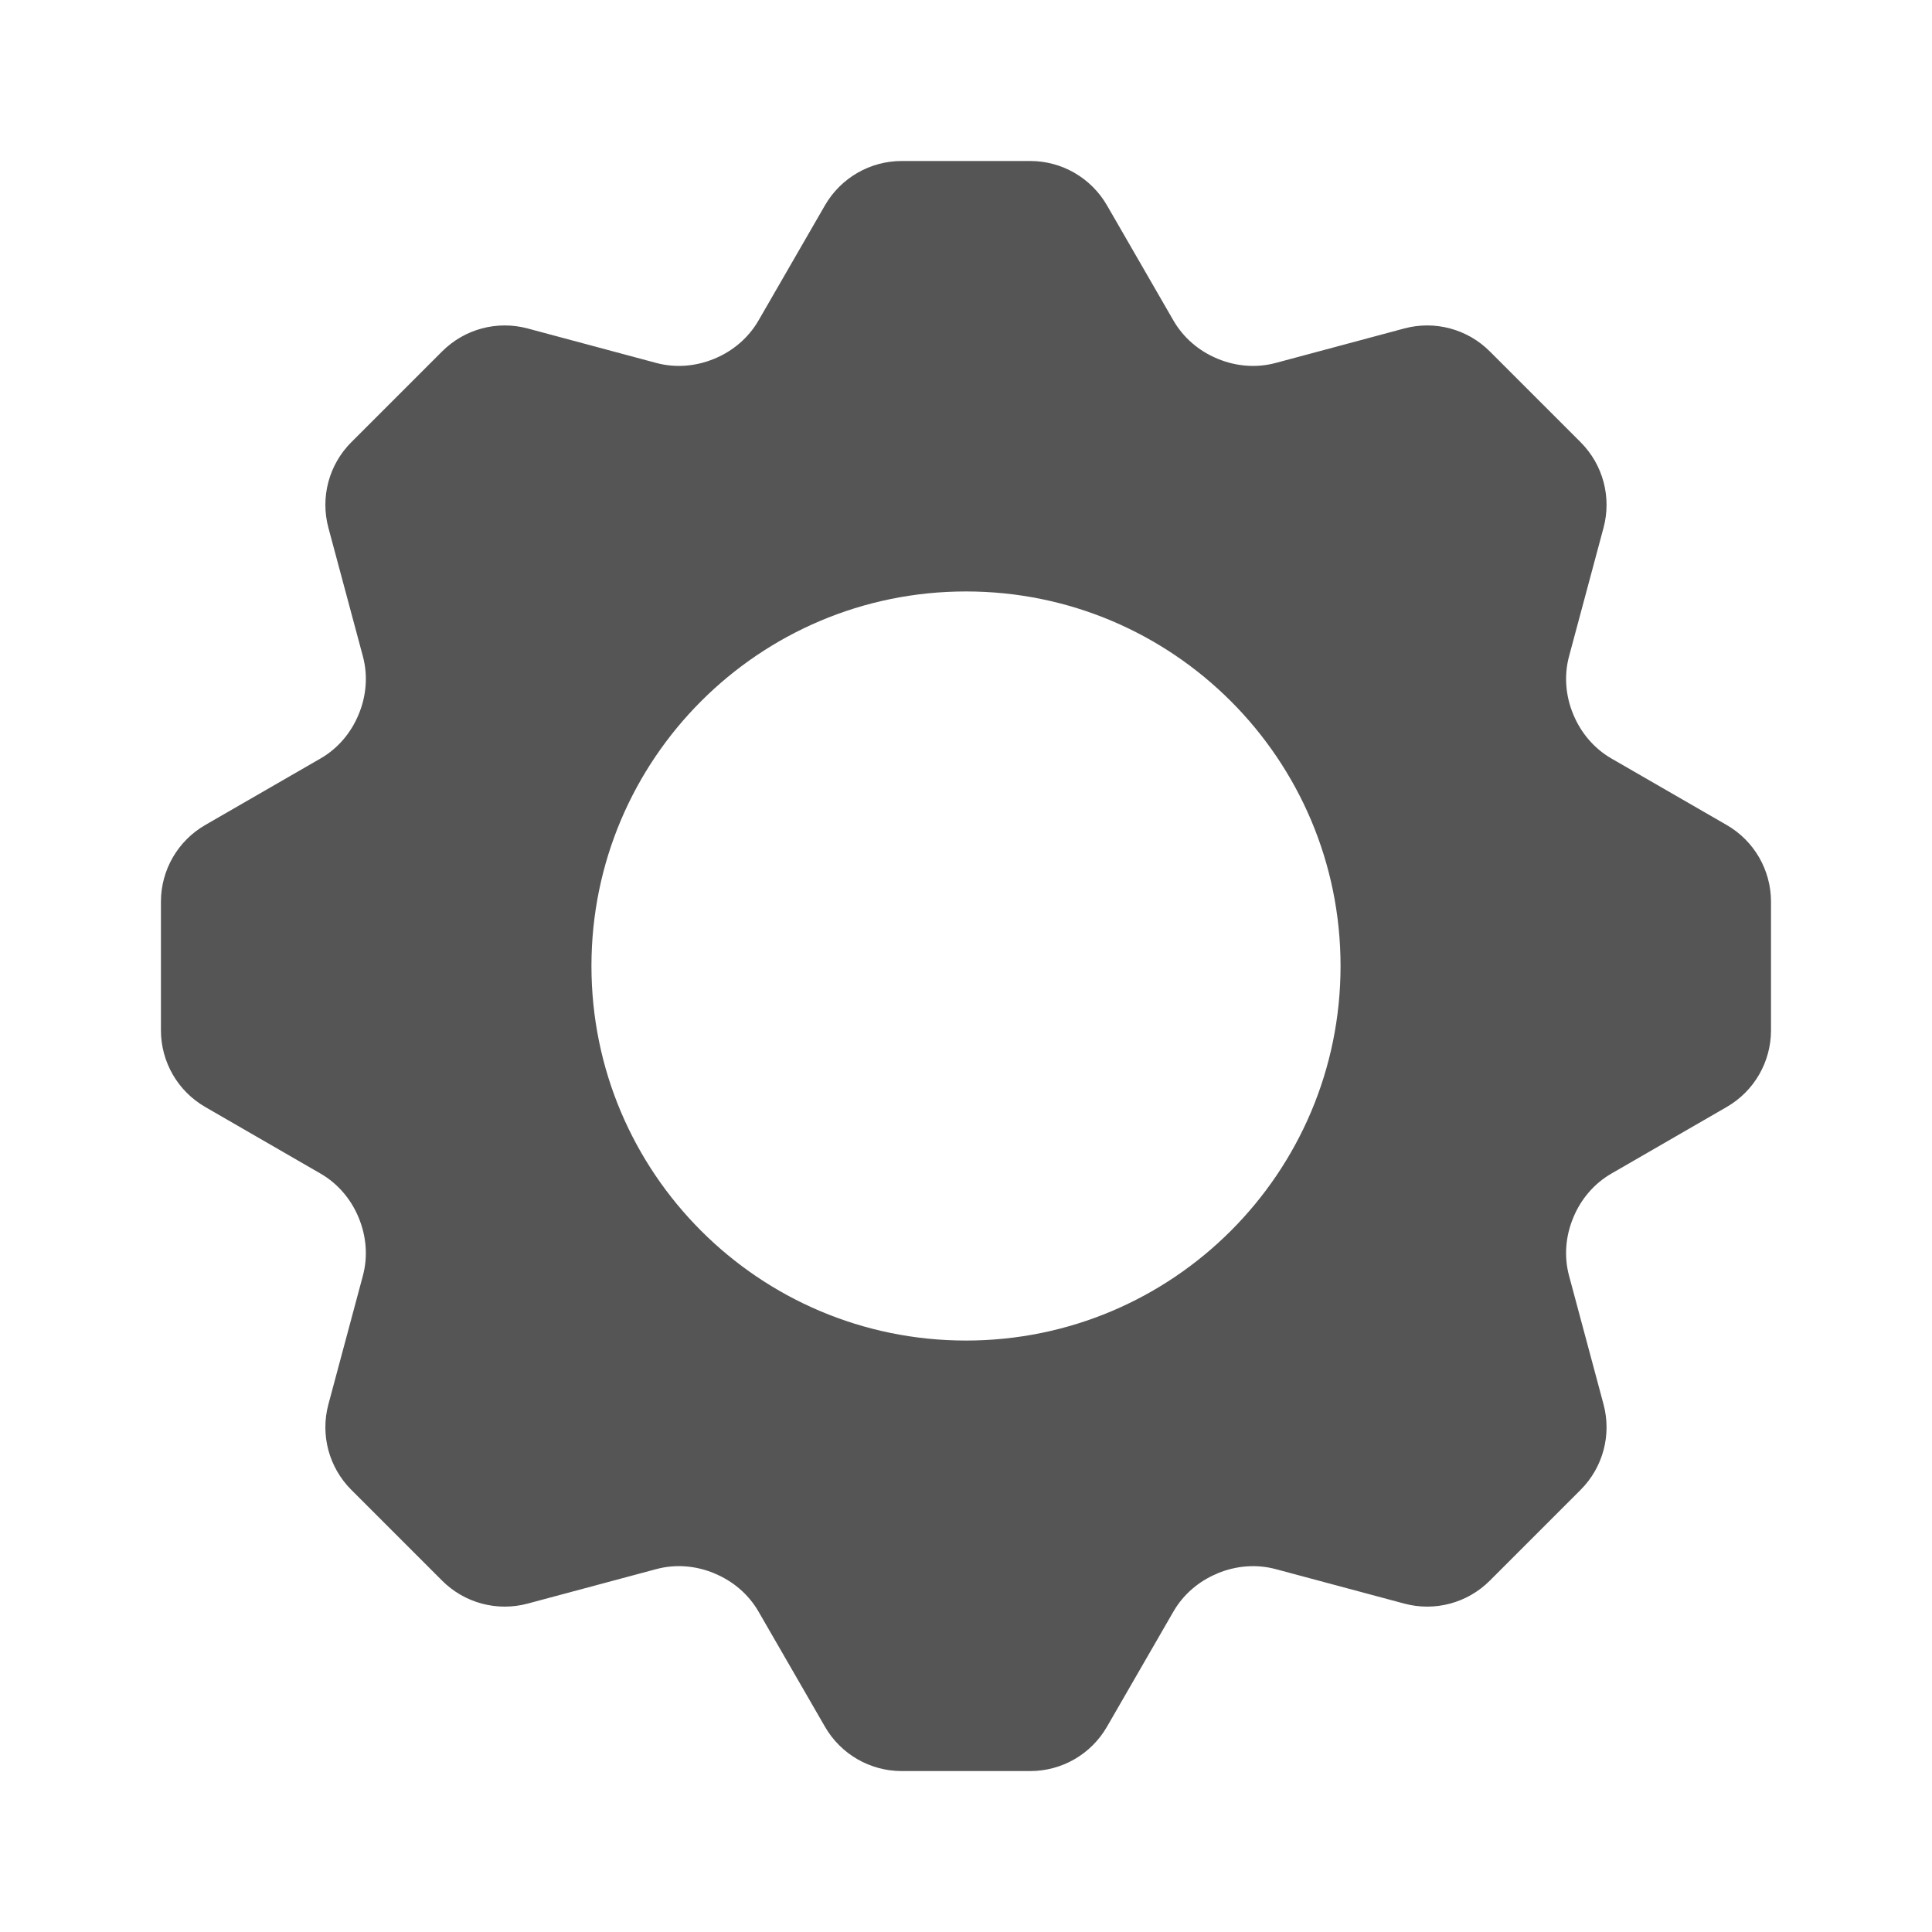 <?xml version="1.0" encoding="UTF-8"?>
<svg id="Layer_1" data-name="Layer 1" xmlns="http://www.w3.org/2000/svg" viewBox="0 0 600 600">
  <defs>
    <style>
      .cls-1 {
        fill: #555;
      }
    </style>
  </defs>
  <path class="cls-1" d="M536.25,256.22l-35.84-20.68c-5.32-3.08-9.4-7.89-11.77-13.57-.02-.07-.03-.12-.07-.17-2.36-5.7-2.89-12.01-1.29-17.97l10.71-39.92c2.55-9.49-.16-19.62-7.11-26.57l-28.22-28.22c-6.95-6.95-17.07-9.66-26.56-7.11l-39.94,10.71c-5.96,1.6-12.25,1.08-17.97-1.29-.05-.03-.1-.05-.17-.07-5.68-2.36-10.48-6.45-13.57-11.77l-20.68-35.84c-4.92-8.5-13.99-13.75-23.81-13.75h-39.94c-9.82,0-18.89,5.25-23.81,13.75l-20.68,35.84c-3.09,5.32-7.89,9.4-13.57,11.77-.07,.02-.12,.03-.17,.07-5.72,2.36-12.01,2.89-17.97,1.29l-39.94-10.71c-9.49-2.55-19.6,.16-26.56,7.11l-28.22,28.22c-6.95,6.95-9.66,17.08-7.11,26.57l10.71,39.92c1.6,5.96,1.08,12.27-1.29,17.97-.03,.05-.05,.1-.07,.17-2.36,5.68-6.45,10.5-11.77,13.57l-35.84,20.68c-8.52,4.92-13.75,13.99-13.75,23.81v39.94c0,9.82,5.23,18.89,13.75,23.81l35.84,20.7c5.32,3.08,9.4,7.87,11.77,13.56,.02,.07,.03,.12,.07,.17,2.36,5.72,2.89,12.01,1.29,17.97l-10.71,39.94c-2.55,9.49,.16,19.6,7.11,26.56l28.22,28.22c6.95,6.95,17.07,9.66,26.56,7.11l39.94-10.71c5.96-1.6,12.25-1.08,17.97,1.29,.05,.03,.1,.05,.17,.09,5.68,2.35,10.48,6.43,13.57,11.75l20.68,35.84c4.92,8.52,13.99,13.75,23.81,13.75h39.94c9.82,0,18.89-5.23,23.81-13.75l20.68-35.84c3.09-5.32,7.89-9.4,13.57-11.75,.07-.03,.12-.05,.17-.09,5.72-2.36,12.01-2.88,17.97-1.29l39.94,10.71c9.49,2.55,19.6-.16,26.56-7.11l28.22-28.22c6.95-6.95,9.66-17.07,7.11-26.56l-10.71-39.94c-1.6-5.96-1.08-12.25,1.29-17.97,.03-.05,.05-.1,.07-.17,2.36-5.68,6.45-10.48,11.77-13.56l35.84-20.7c8.52-4.92,13.75-13.99,13.75-23.81v-39.94c0-9.82-5.23-18.89-13.75-23.81Zm-236.25,160.1c-64.23,0-116.32-52.07-116.32-116.32s52.09-116.32,116.32-116.32,116.32,52.09,116.32,116.32-52.09,116.32-116.32,116.32Z"/>
</svg>